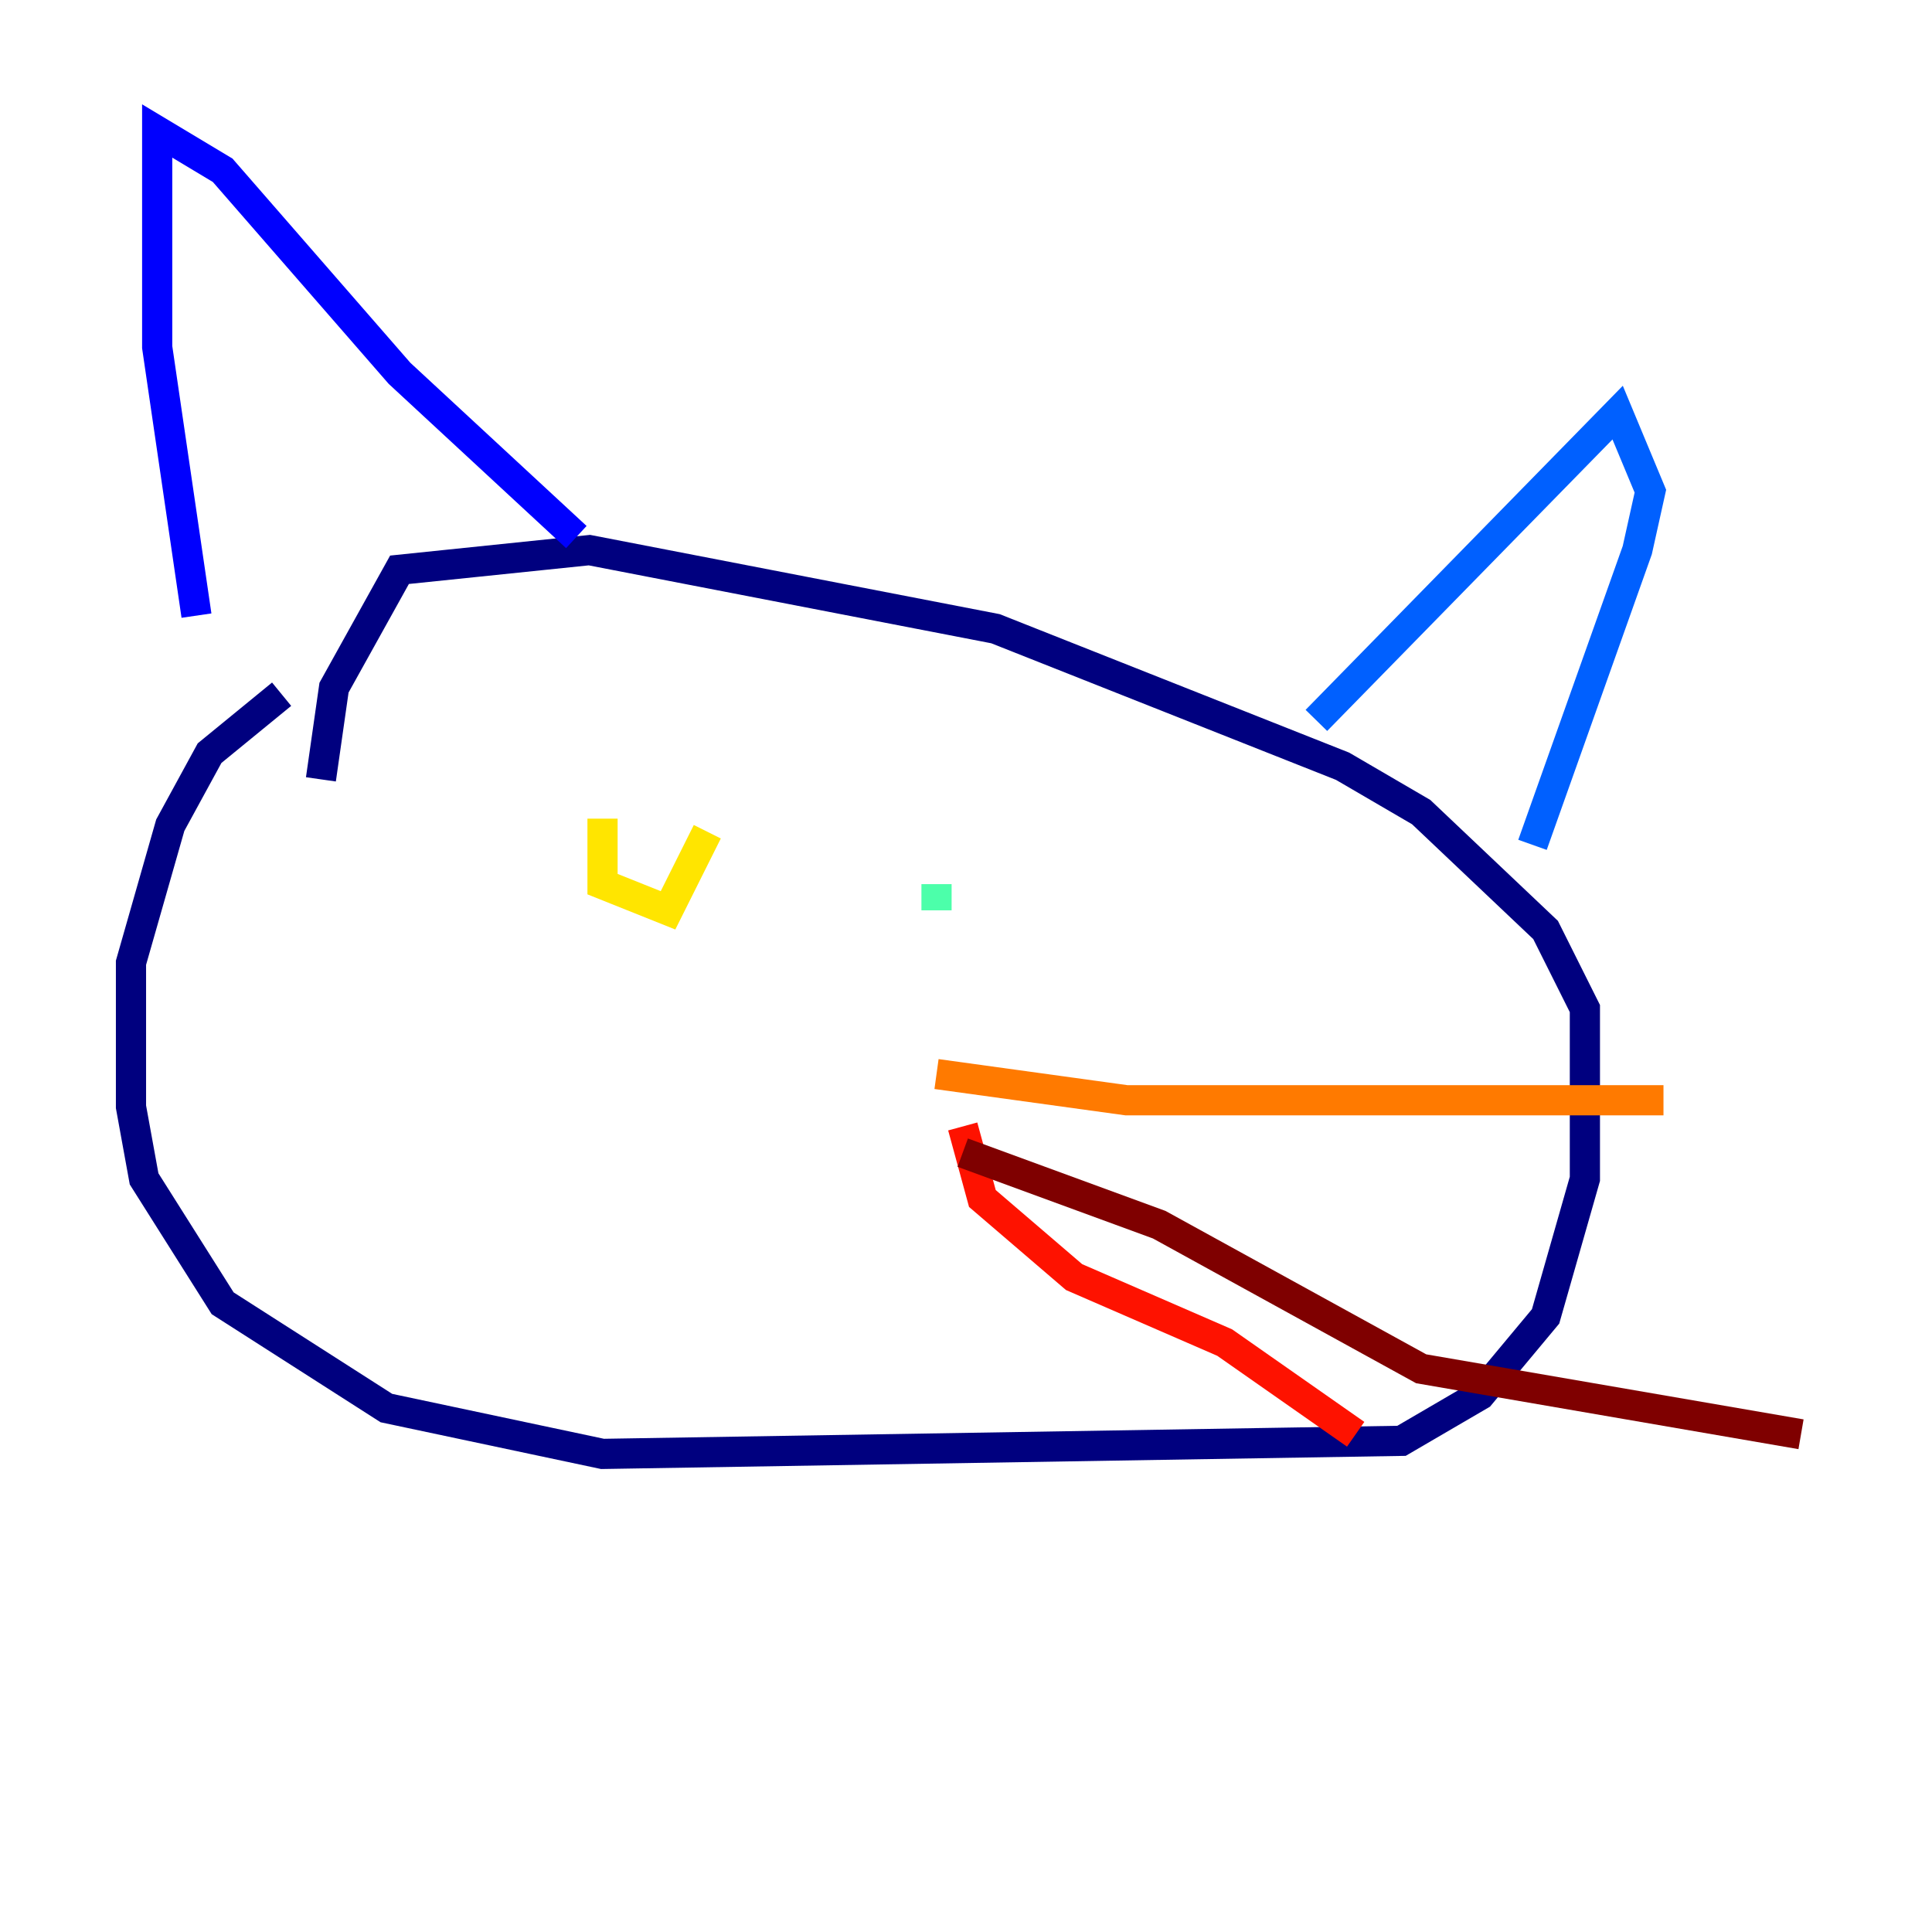 <?xml version="1.0" encoding="utf-8" ?>
<svg baseProfile="tiny" height="128" version="1.2" viewBox="0,0,128,128" width="128" xmlns="http://www.w3.org/2000/svg" xmlns:ev="http://www.w3.org/2001/xml-events" xmlns:xlink="http://www.w3.org/1999/xlink"><defs /><polyline fill="none" points="18.658,45.993 13.885,49.898 11.281,54.671 8.678,63.783 8.678,73.329 9.546,78.102 14.752,86.346 25.6,93.288 39.919,96.325 92.854,95.458 98.061,92.42 102.4,87.214 105.003,78.102 105.003,66.82 102.4,61.614 94.156,53.803 88.949,50.766 65.953,41.654 39.051,36.447 26.468,37.749 22.129,45.559 21.261,51.634" stroke="#00007f" stroke-width="2" /><polyline fill="none" points="13.017,40.786 10.414,22.997 10.414,8.678 14.752,11.281 26.468,24.732 38.183,35.58" stroke="#0000fe" stroke-width="2" /><polyline fill="none" points="87.214,47.729 107.173,27.336 109.342,32.542 108.475,36.447 101.532,55.973" stroke="#0060ff" stroke-width="2" /><polyline fill="none" points="39.919,55.973 39.919,55.973" stroke="#00d4ff" stroke-width="2" /><polyline fill="none" points="62.047,58.576 62.047,60.312" stroke="#4cffaa" stroke-width="2" /><polyline fill="none" points="39.919,53.37 39.919,53.37" stroke="#aaff4c" stroke-width="2" /><polyline fill="none" points="39.919,54.237 39.919,58.576 44.258,60.312 46.861,55.105" stroke="#ffe500" stroke-width="2" /><polyline fill="none" points="62.047,71.159 74.63,72.895 110.21,72.895" stroke="#ff7a00" stroke-width="2" /><polyline fill="none" points="63.783,74.63 65.085,79.403 71.159,84.61 81.139,88.949 89.817,95.024" stroke="#fe1200" stroke-width="2" /><polyline fill="none" points="63.783,76.366 76.8,81.139 94.156,90.685 119.322,95.024" stroke="#7f0000" stroke-width="2" /></svg>